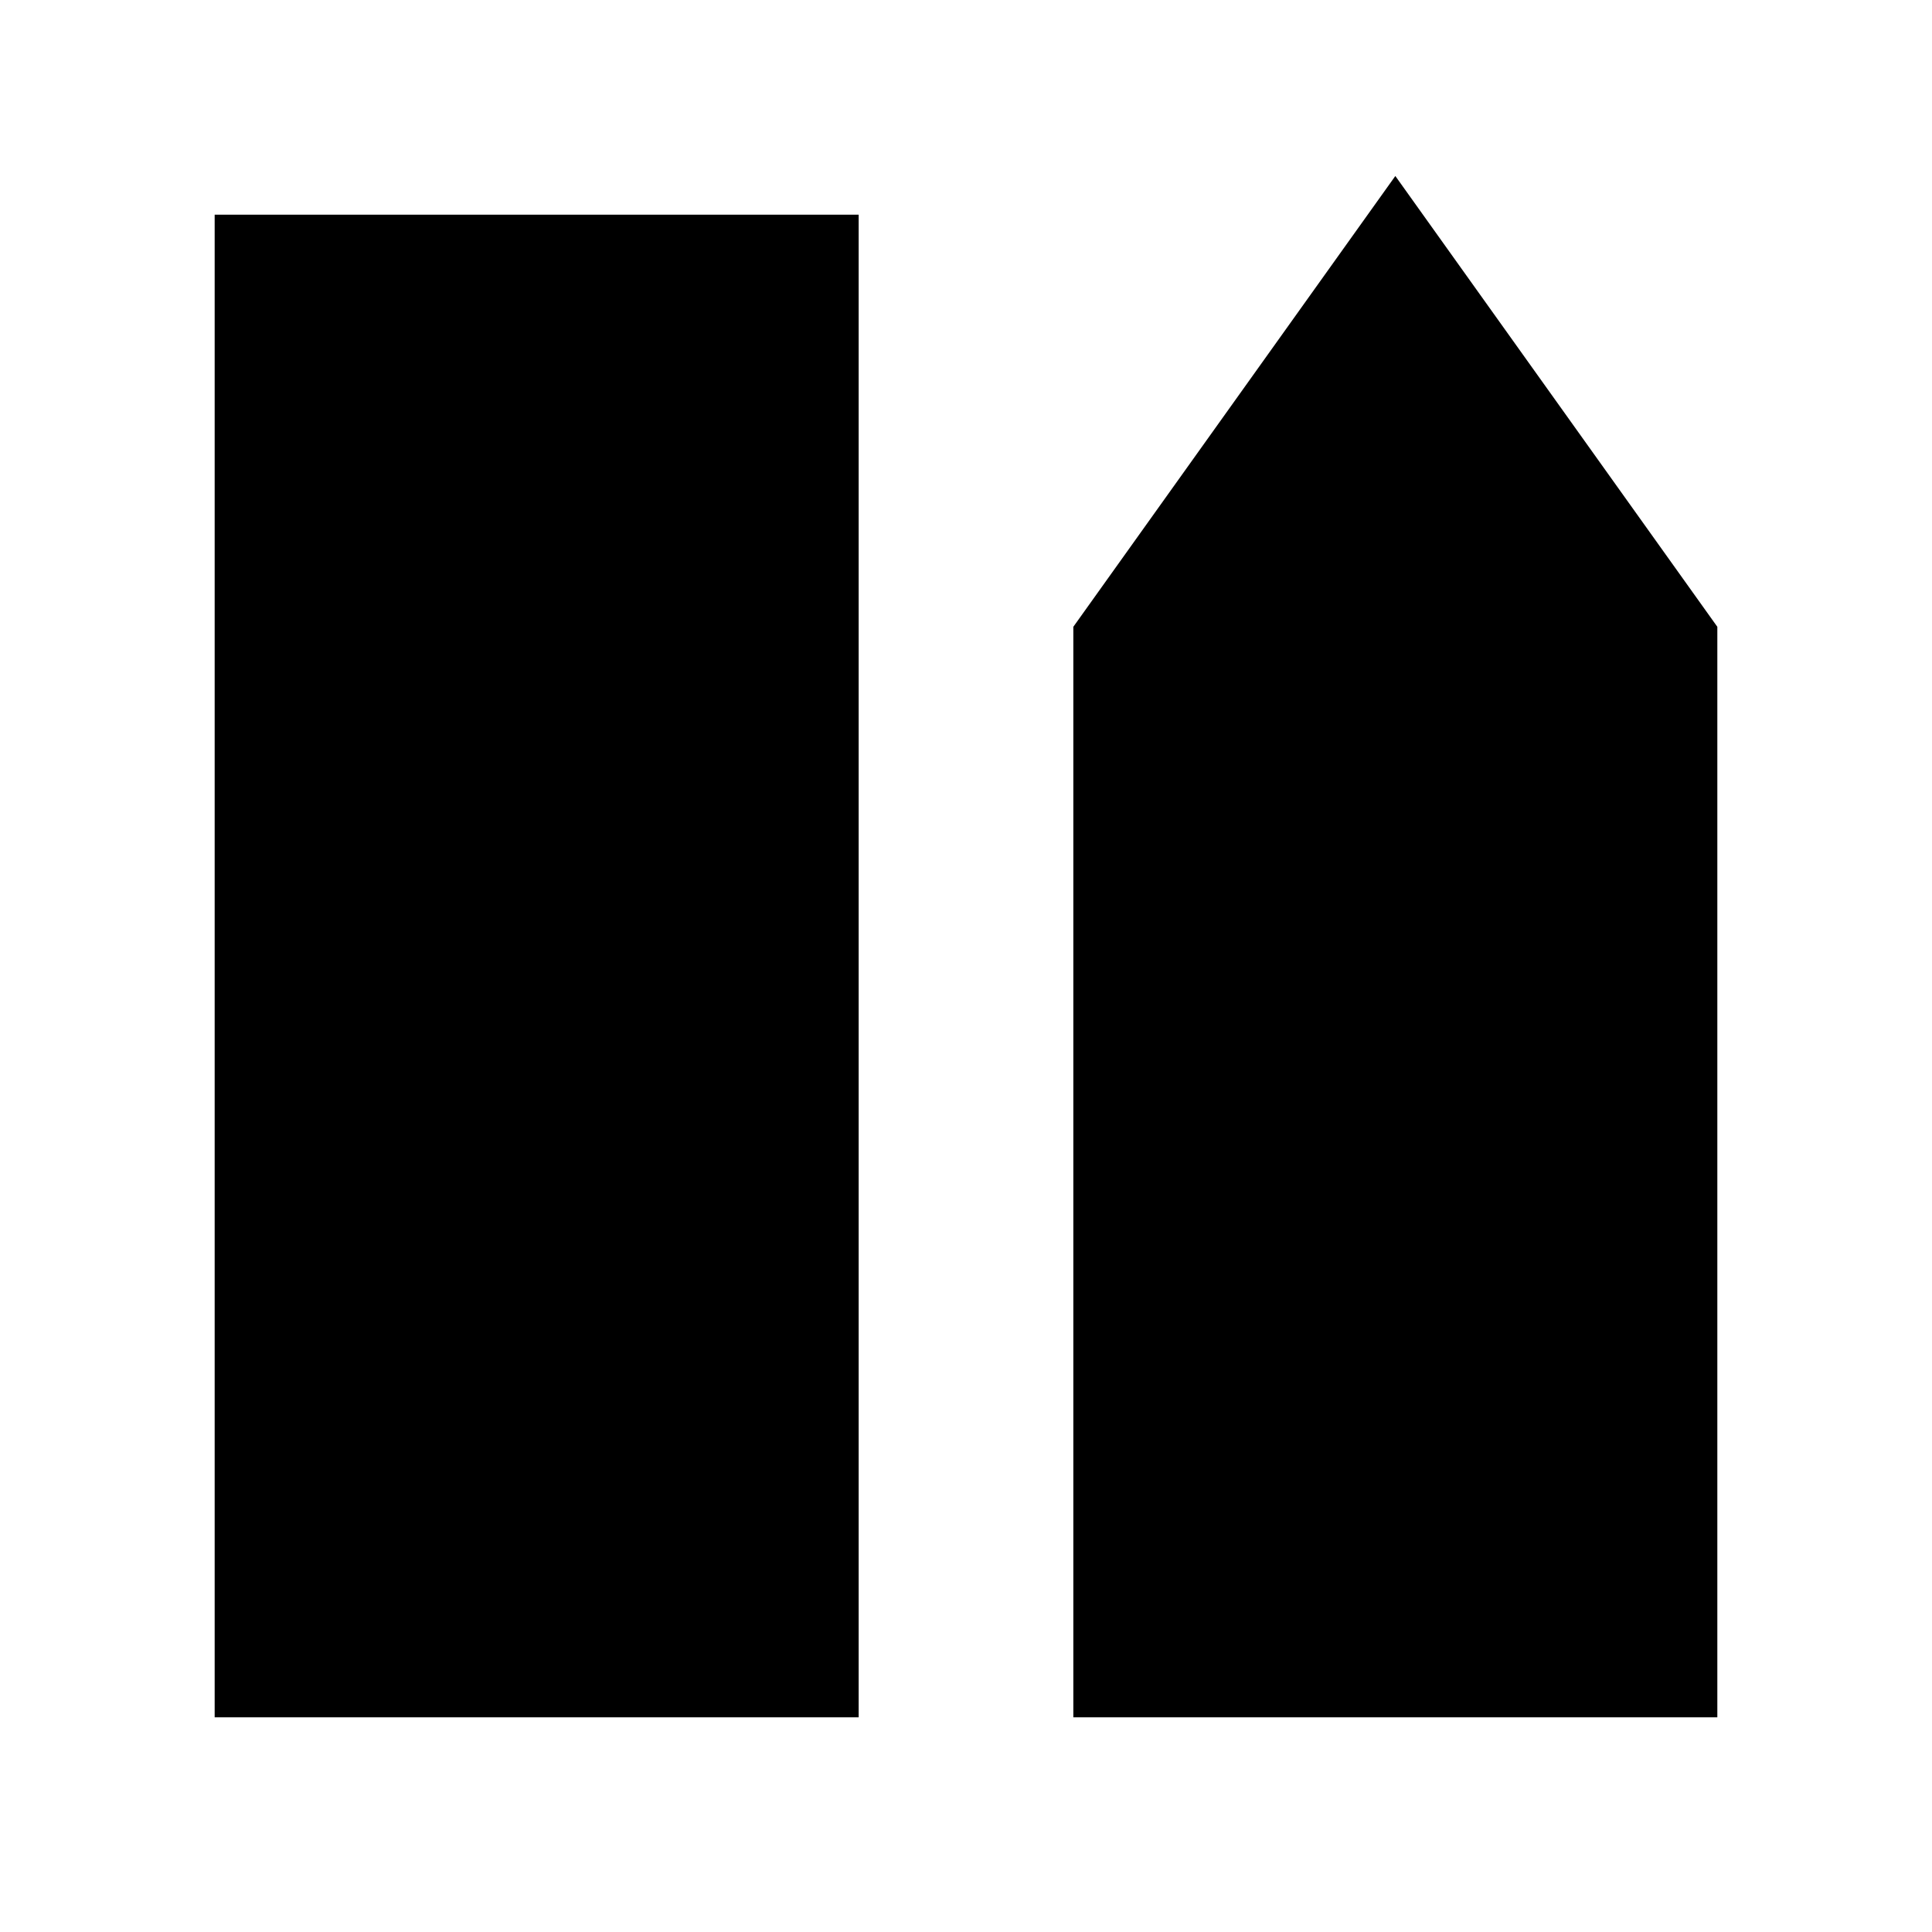 <svg xmlns="http://www.w3.org/2000/svg" viewBox="0 0 18 18"><path d="M10.409 13.5H15.5M5 5.412h2.154M5 8.942h2.154M5 12.5l2.154-.03M2.5 15.5h5v-13h-5v13zm13 0h-5V6L13 2.5 15.5 6v9.5z" stroke="currentColor" vector-effect="non-scaling-stroke"></path></svg>